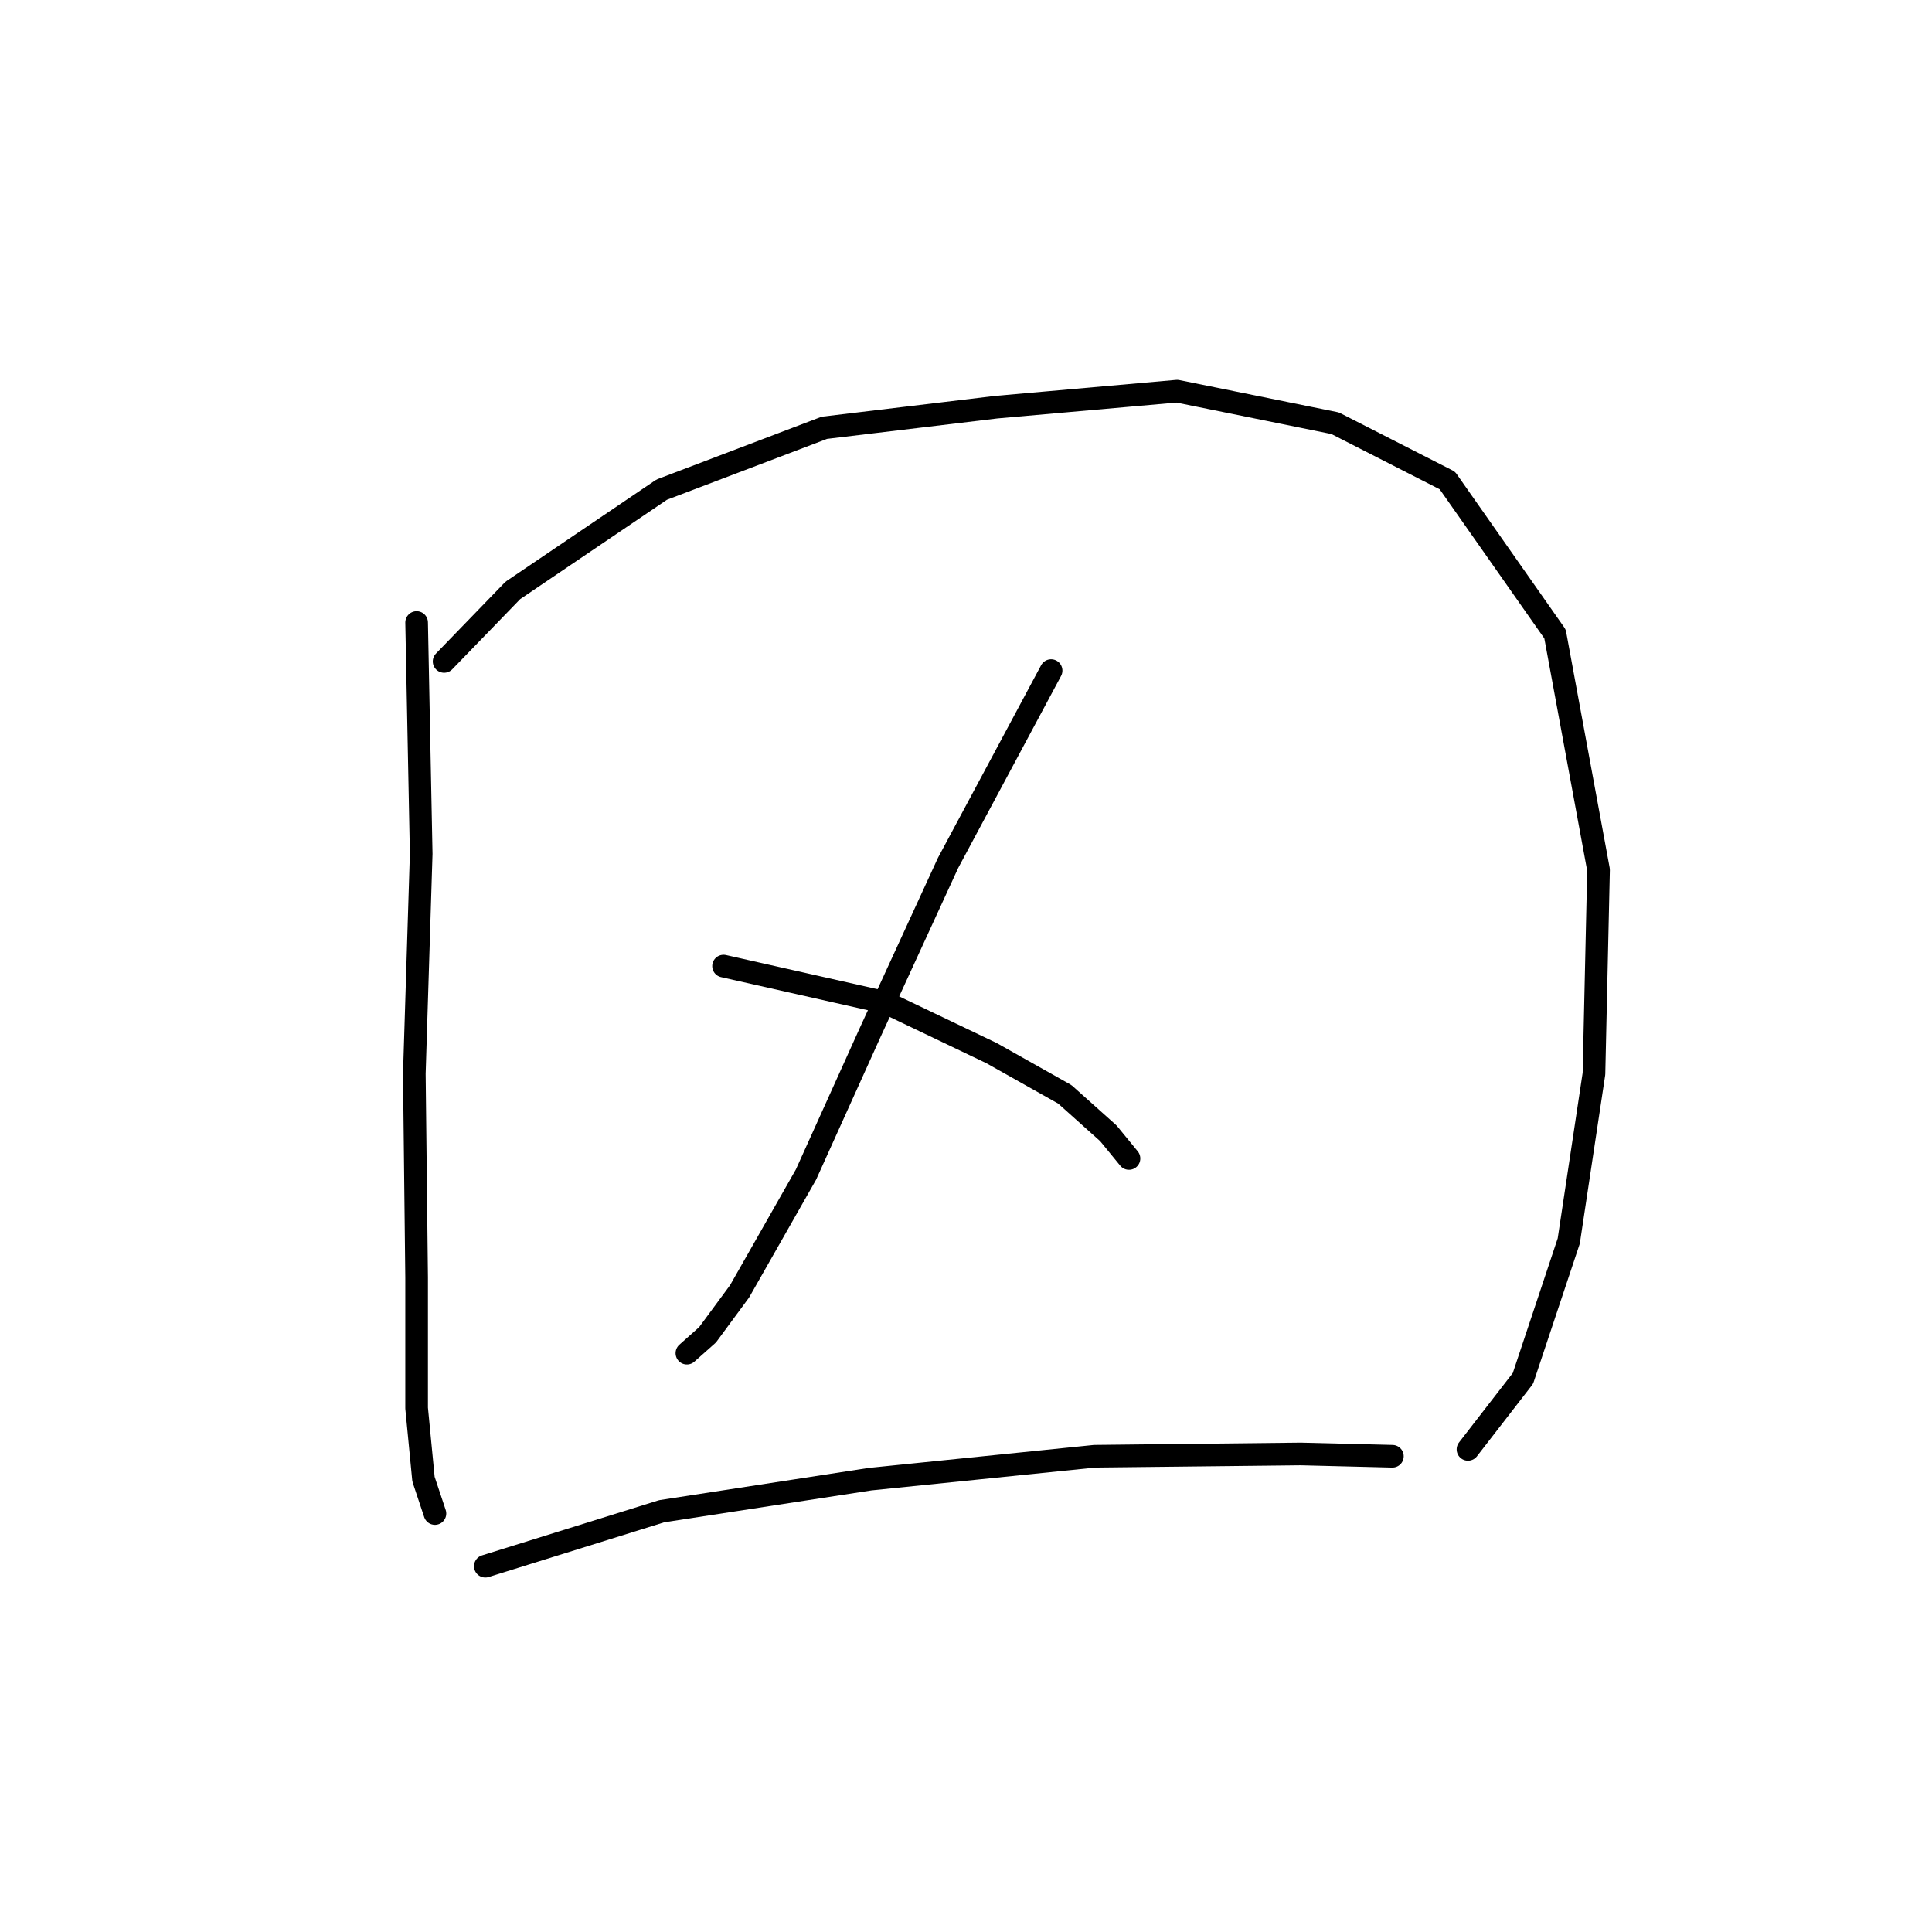 <?xml version="1.0" standalone="no"?>
    <svg width="256" height="256" xmlns="http://www.w3.org/2000/svg" version="1.1">
    <polyline stroke="black" stroke-width="3" stroke-linecap="round" fill="transparent" stroke-linejoin="round" points="55.204 82.485 55.811 113.139 54.901 142.276 55.204 169.288 55.204 186.588 56.115 195.996 57.632 200.549 57.632 200.549 " />
        <polyline stroke="black" stroke-width="3" stroke-linecap="round" fill="transparent" stroke-linejoin="round" points="58.846 87.644 67.951 78.236 87.679 64.881 109.228 56.687 131.991 53.955 155.968 51.831 176.91 56.08 191.782 63.667 206.047 84.002 211.814 115.264 211.207 142.276 207.868 164.432 201.798 182.642 194.514 192.051 194.514 192.051 " />
        <polyline stroke="black" stroke-width="3" stroke-linecap="round" fill="transparent" stroke-linejoin="round" points="139.275 88.858 125.618 114.353 115.298 136.812 106.8 155.63 97.999 171.109 93.75 176.875 91.018 179.303 91.018 179.303 " />
        <polyline stroke="black" stroke-width="3" stroke-linecap="round" fill="transparent" stroke-linejoin="round" points="95.874 128.011 117.423 132.867 131.384 139.544 141.096 145.007 146.863 150.167 149.595 153.505 149.595 153.505 " />
        <polyline stroke="black" stroke-width="3" stroke-linecap="round" fill="transparent" stroke-linejoin="round" points="64.309 207.53 87.679 200.245 115.298 195.996 145.042 192.961 172.358 192.658 184.498 192.961 184.498 192.961 " />
        </svg>